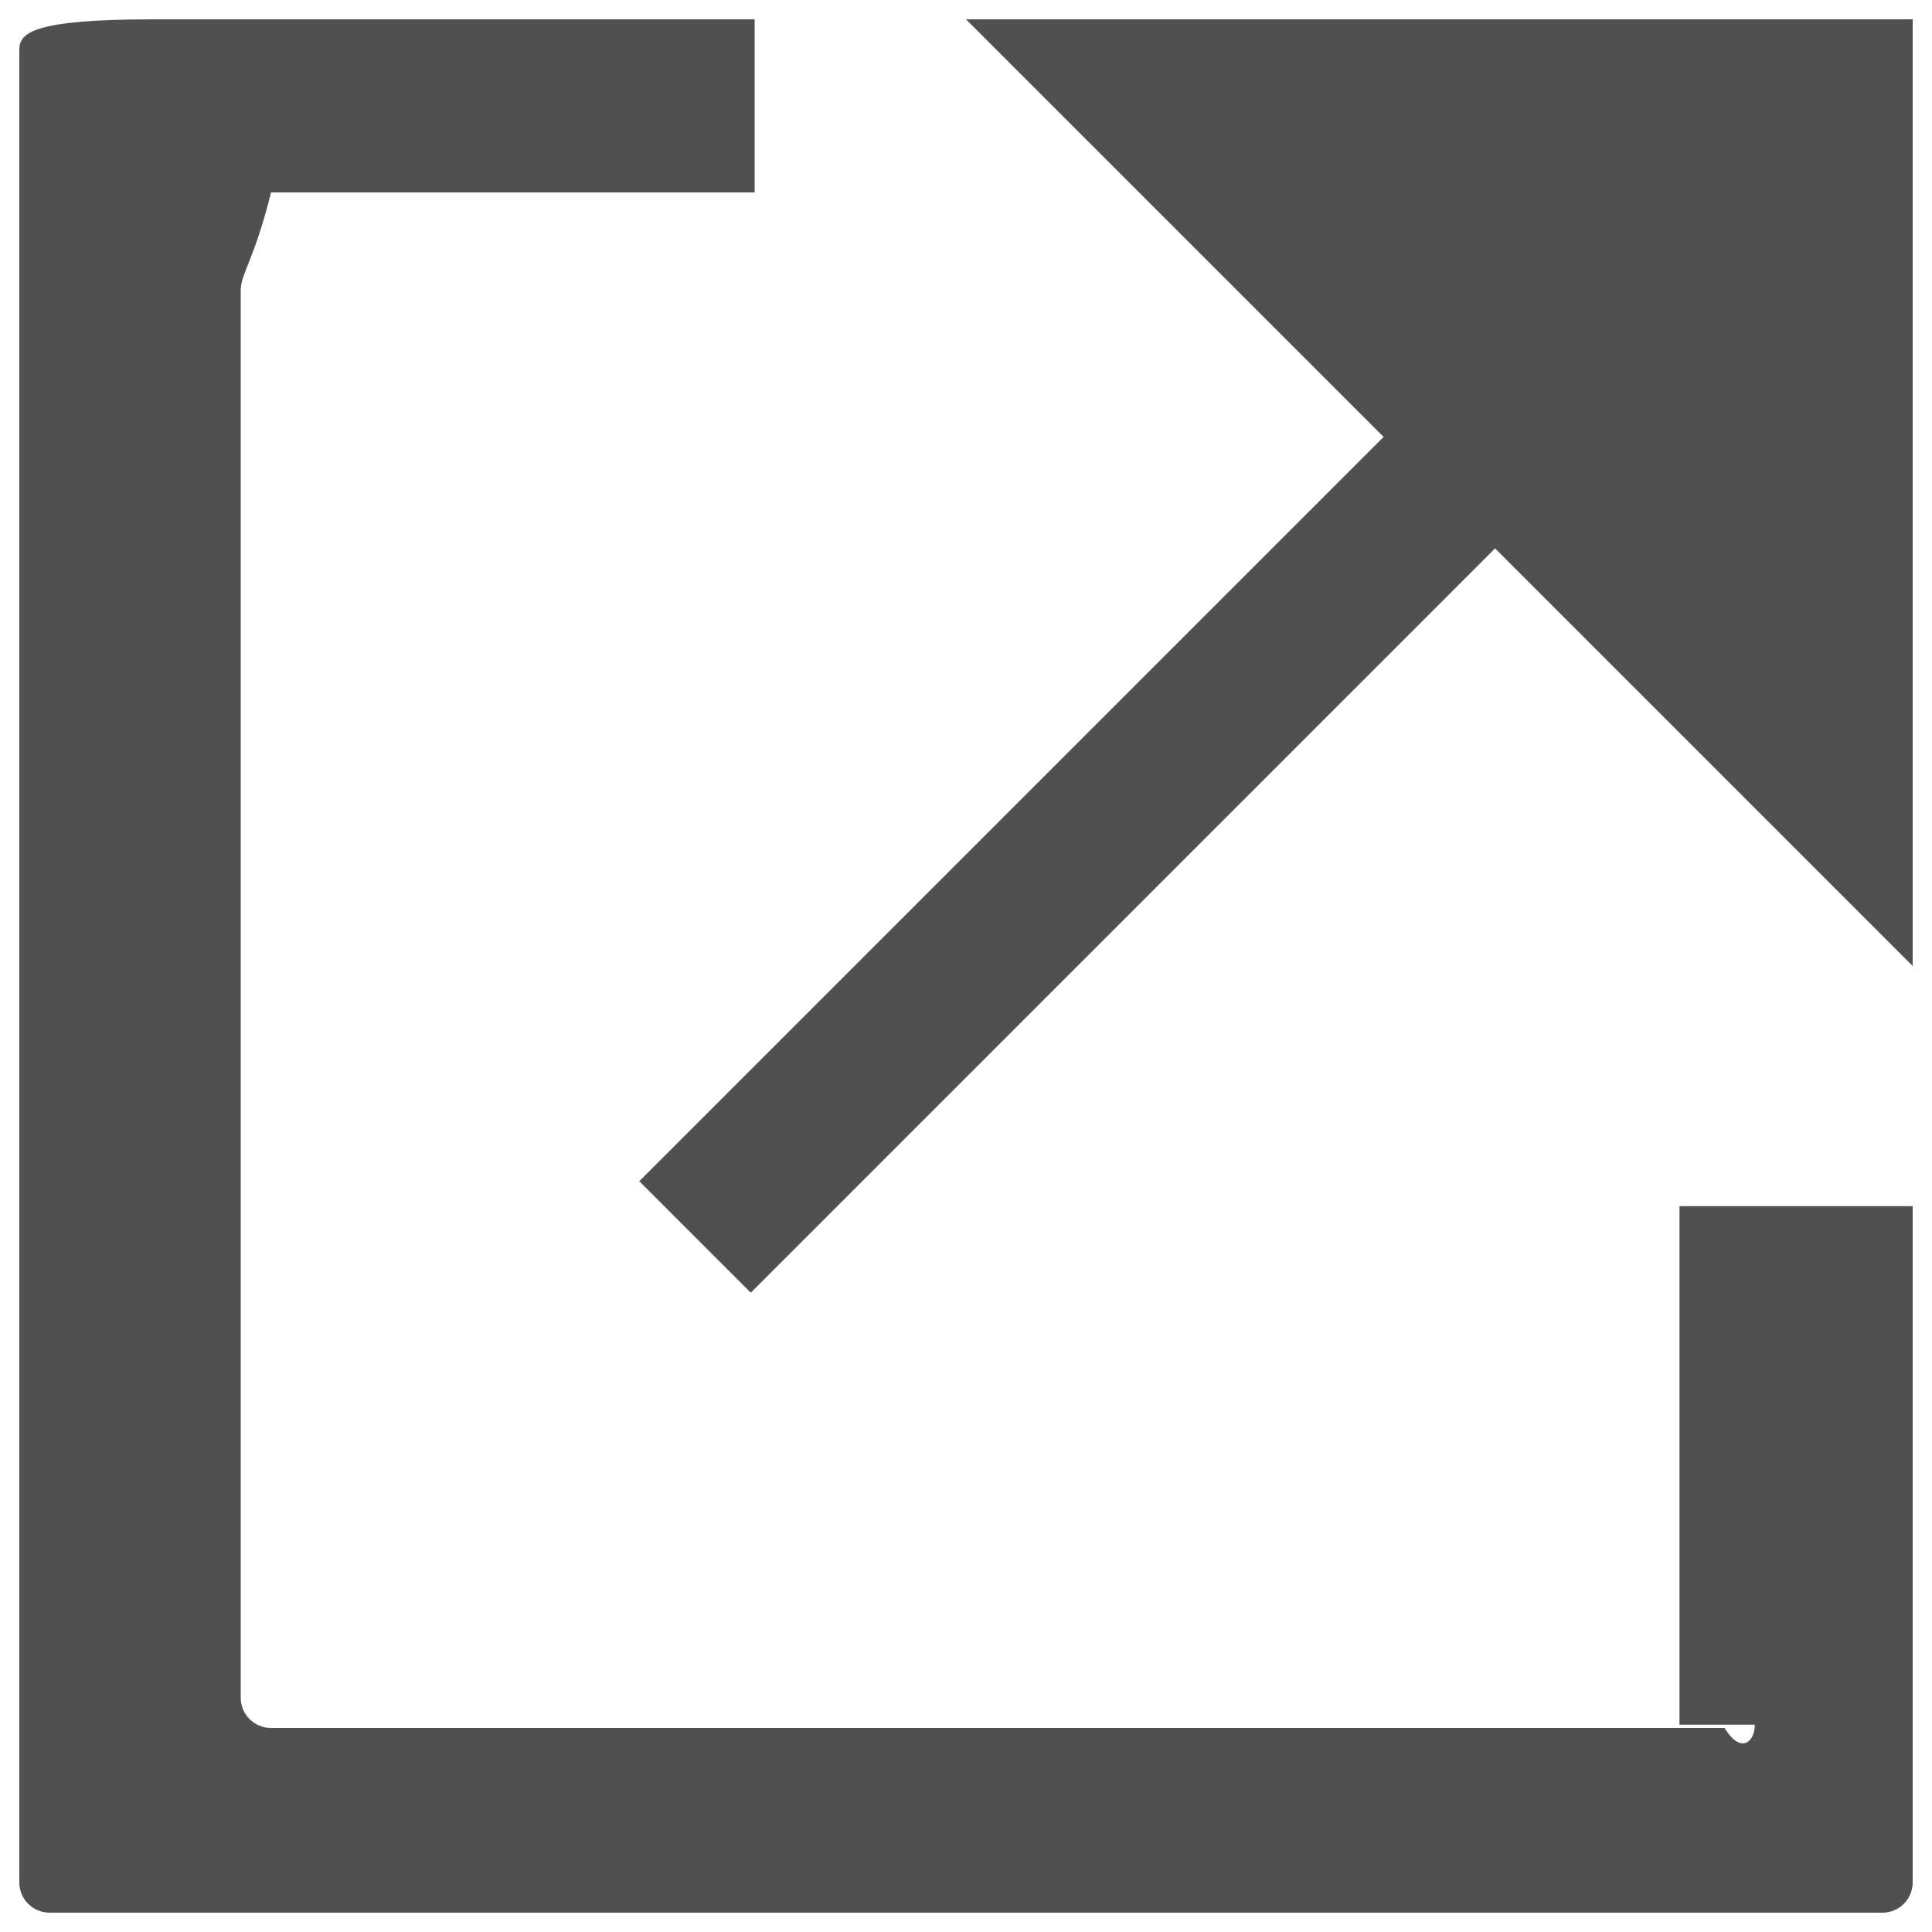 <svg version="1.1" xmlns="http://www.w3.org/2000/svg" xmlns:xlink="http://www.w3.org/1999/xlink" x="0px" y="0px" viewBox="0 0 1000 1000" enable-background="new 0 0 1000 1000" xml:space="preserve" fill="#505050">
<g><path d="M908.3,892.7c0,8.7-7,15.7-15.7,1.7H140.3c-8.7,0-15.7-7-15.7-15.7V150.3c0-8.7,7-15.7,15.7-50.7h250.3V10h-311C17,10,10,17,10,25.7v948.6c0,8.7,7,15.7,15.7,15.7h948.6c8.7,0,15.7-7,15.7-15.7v-350h-120.7V892.7z"/><path d="M500,10l490,490V10H500z"/><path d="M850.6,91.7l57.7,57.7L388.6,669.1l-57.7-57.7L850.6,91.7z"/></g>
</svg>


